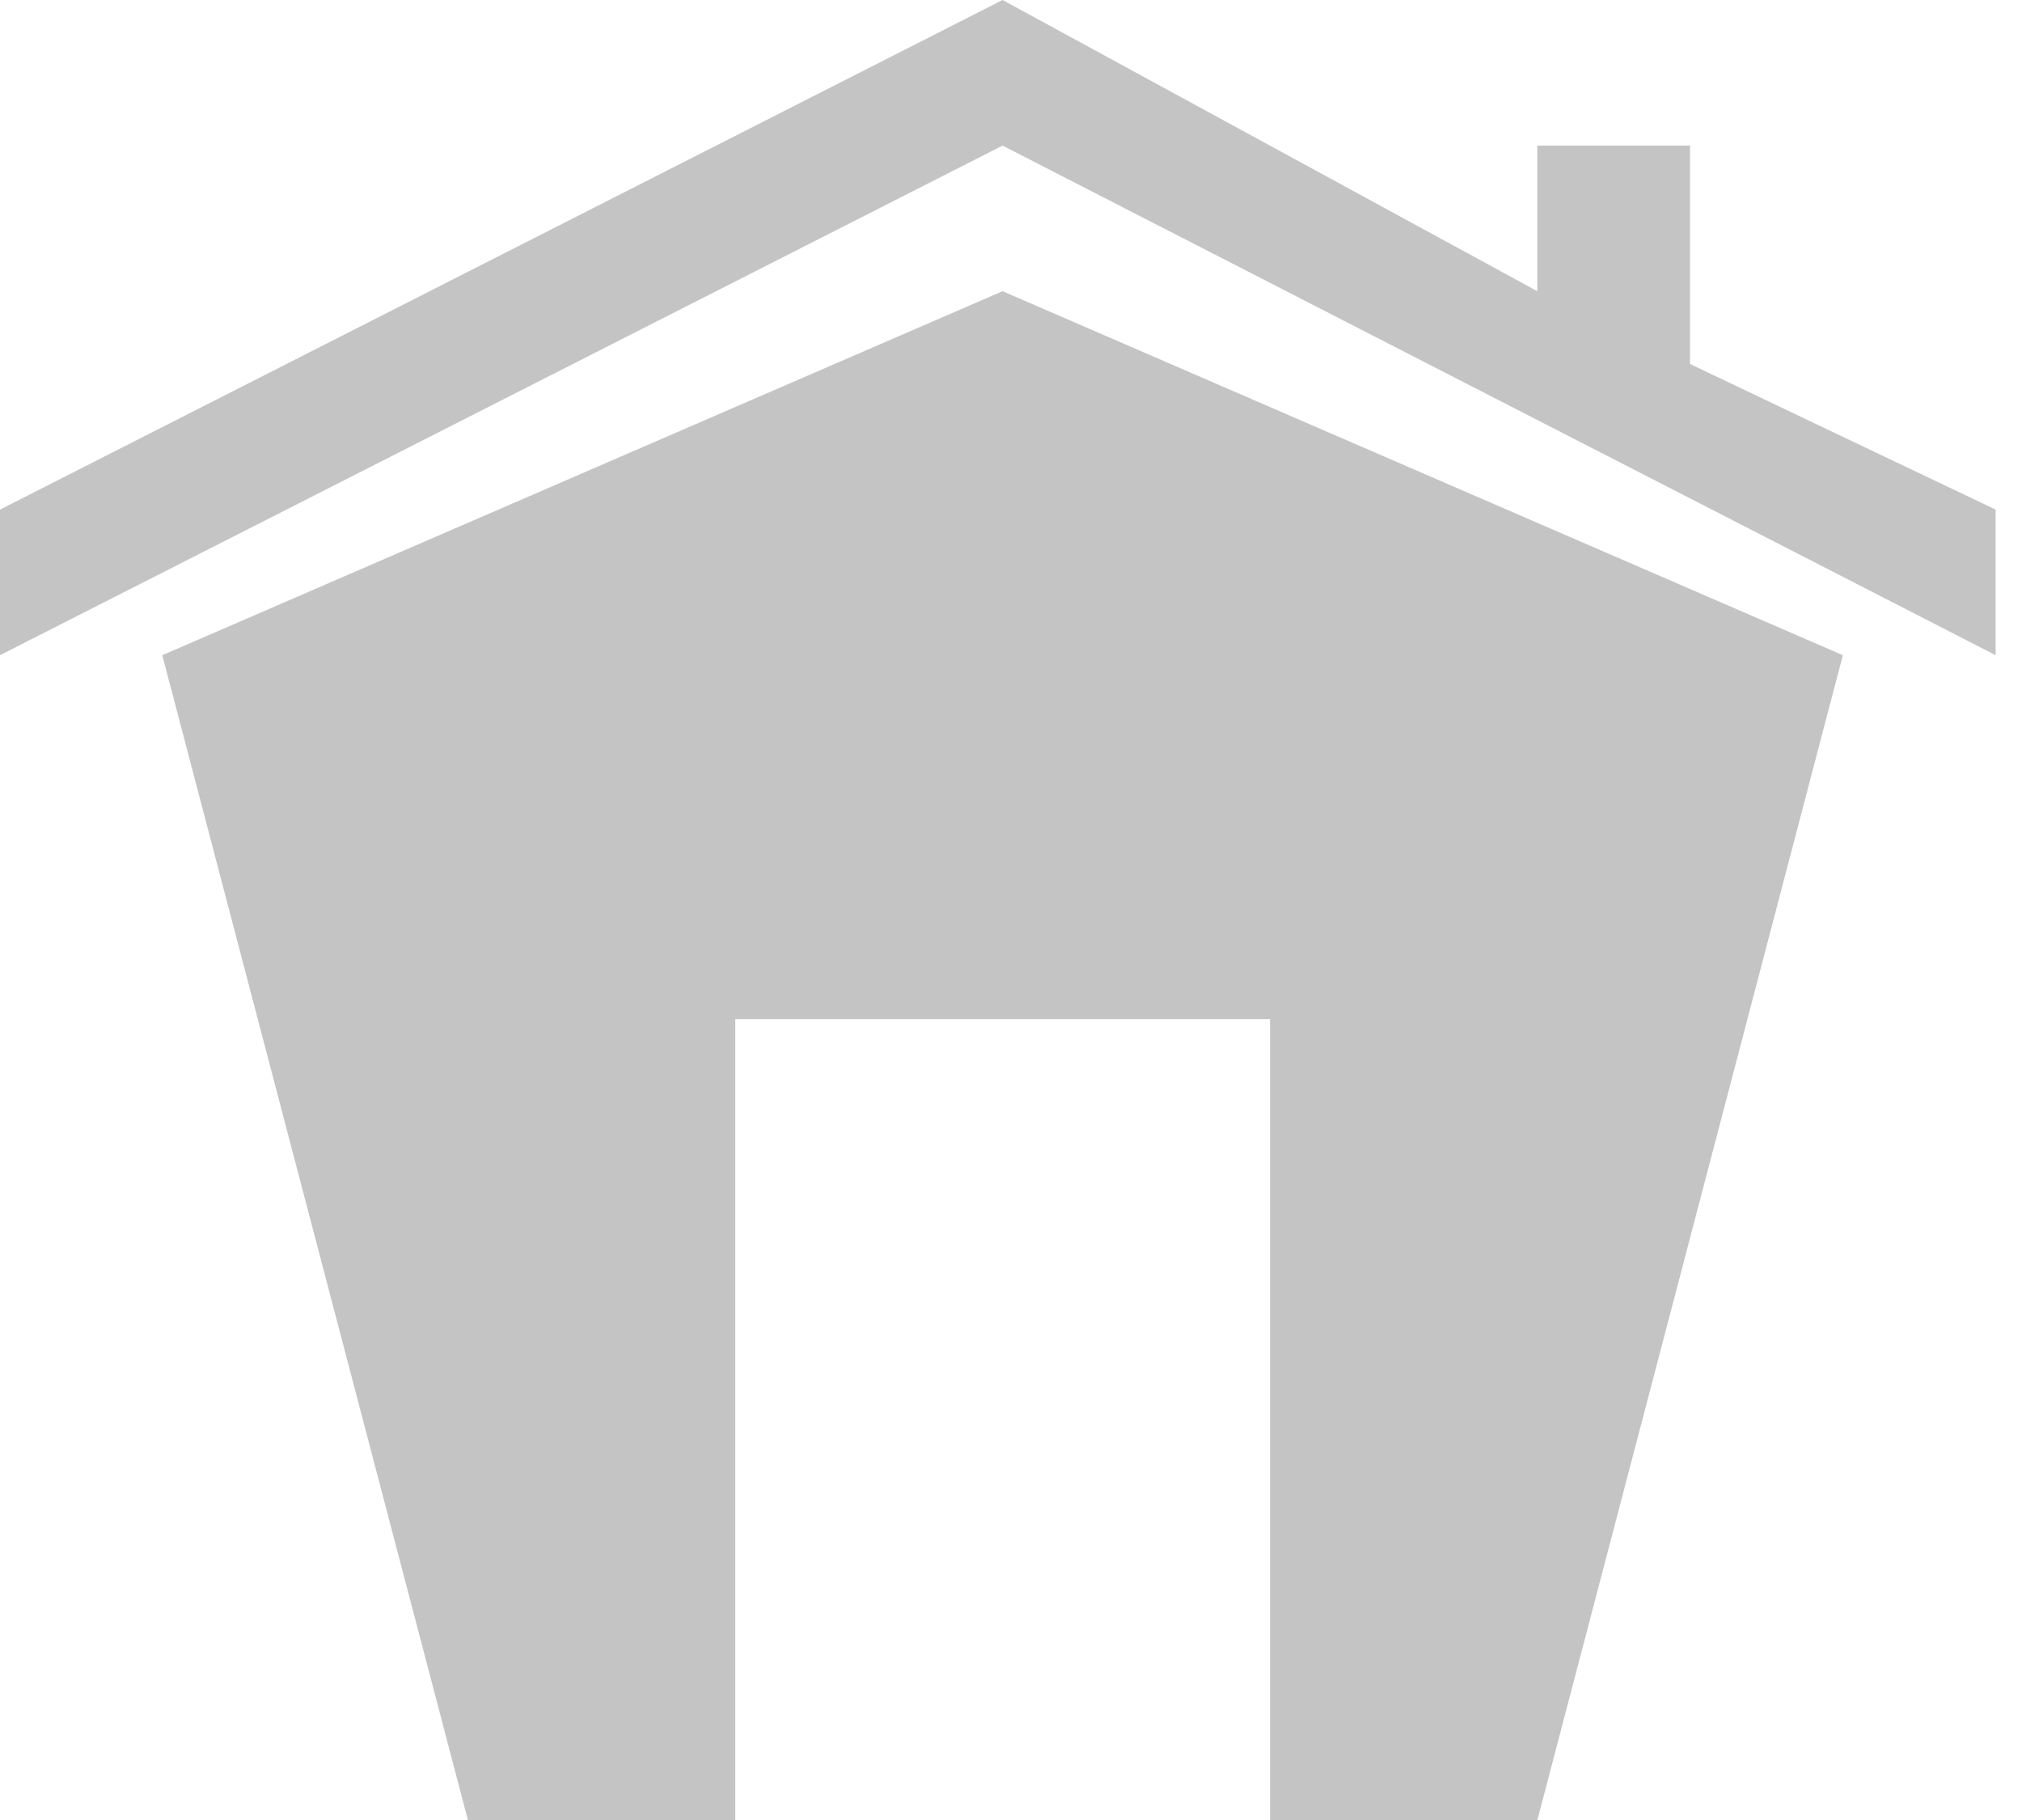 <svg width="30" height="27" fill="none" xmlns="http://www.w3.org/2000/svg"><path d="M14.875 0l7.934 4.32V2.16h2.266V5.4l4.534 2.16v2.16L14.875 2.16 0 9.72V7.56L14.875 0z" fill="#C4C4C4"/><path d="M2.408 9.72l12.467-5.4 12.467 5.4L22.81 27h-3.967V15.12h-7.934V27H6.942L2.408 9.72z" fill="#C4C4C4"/></svg>